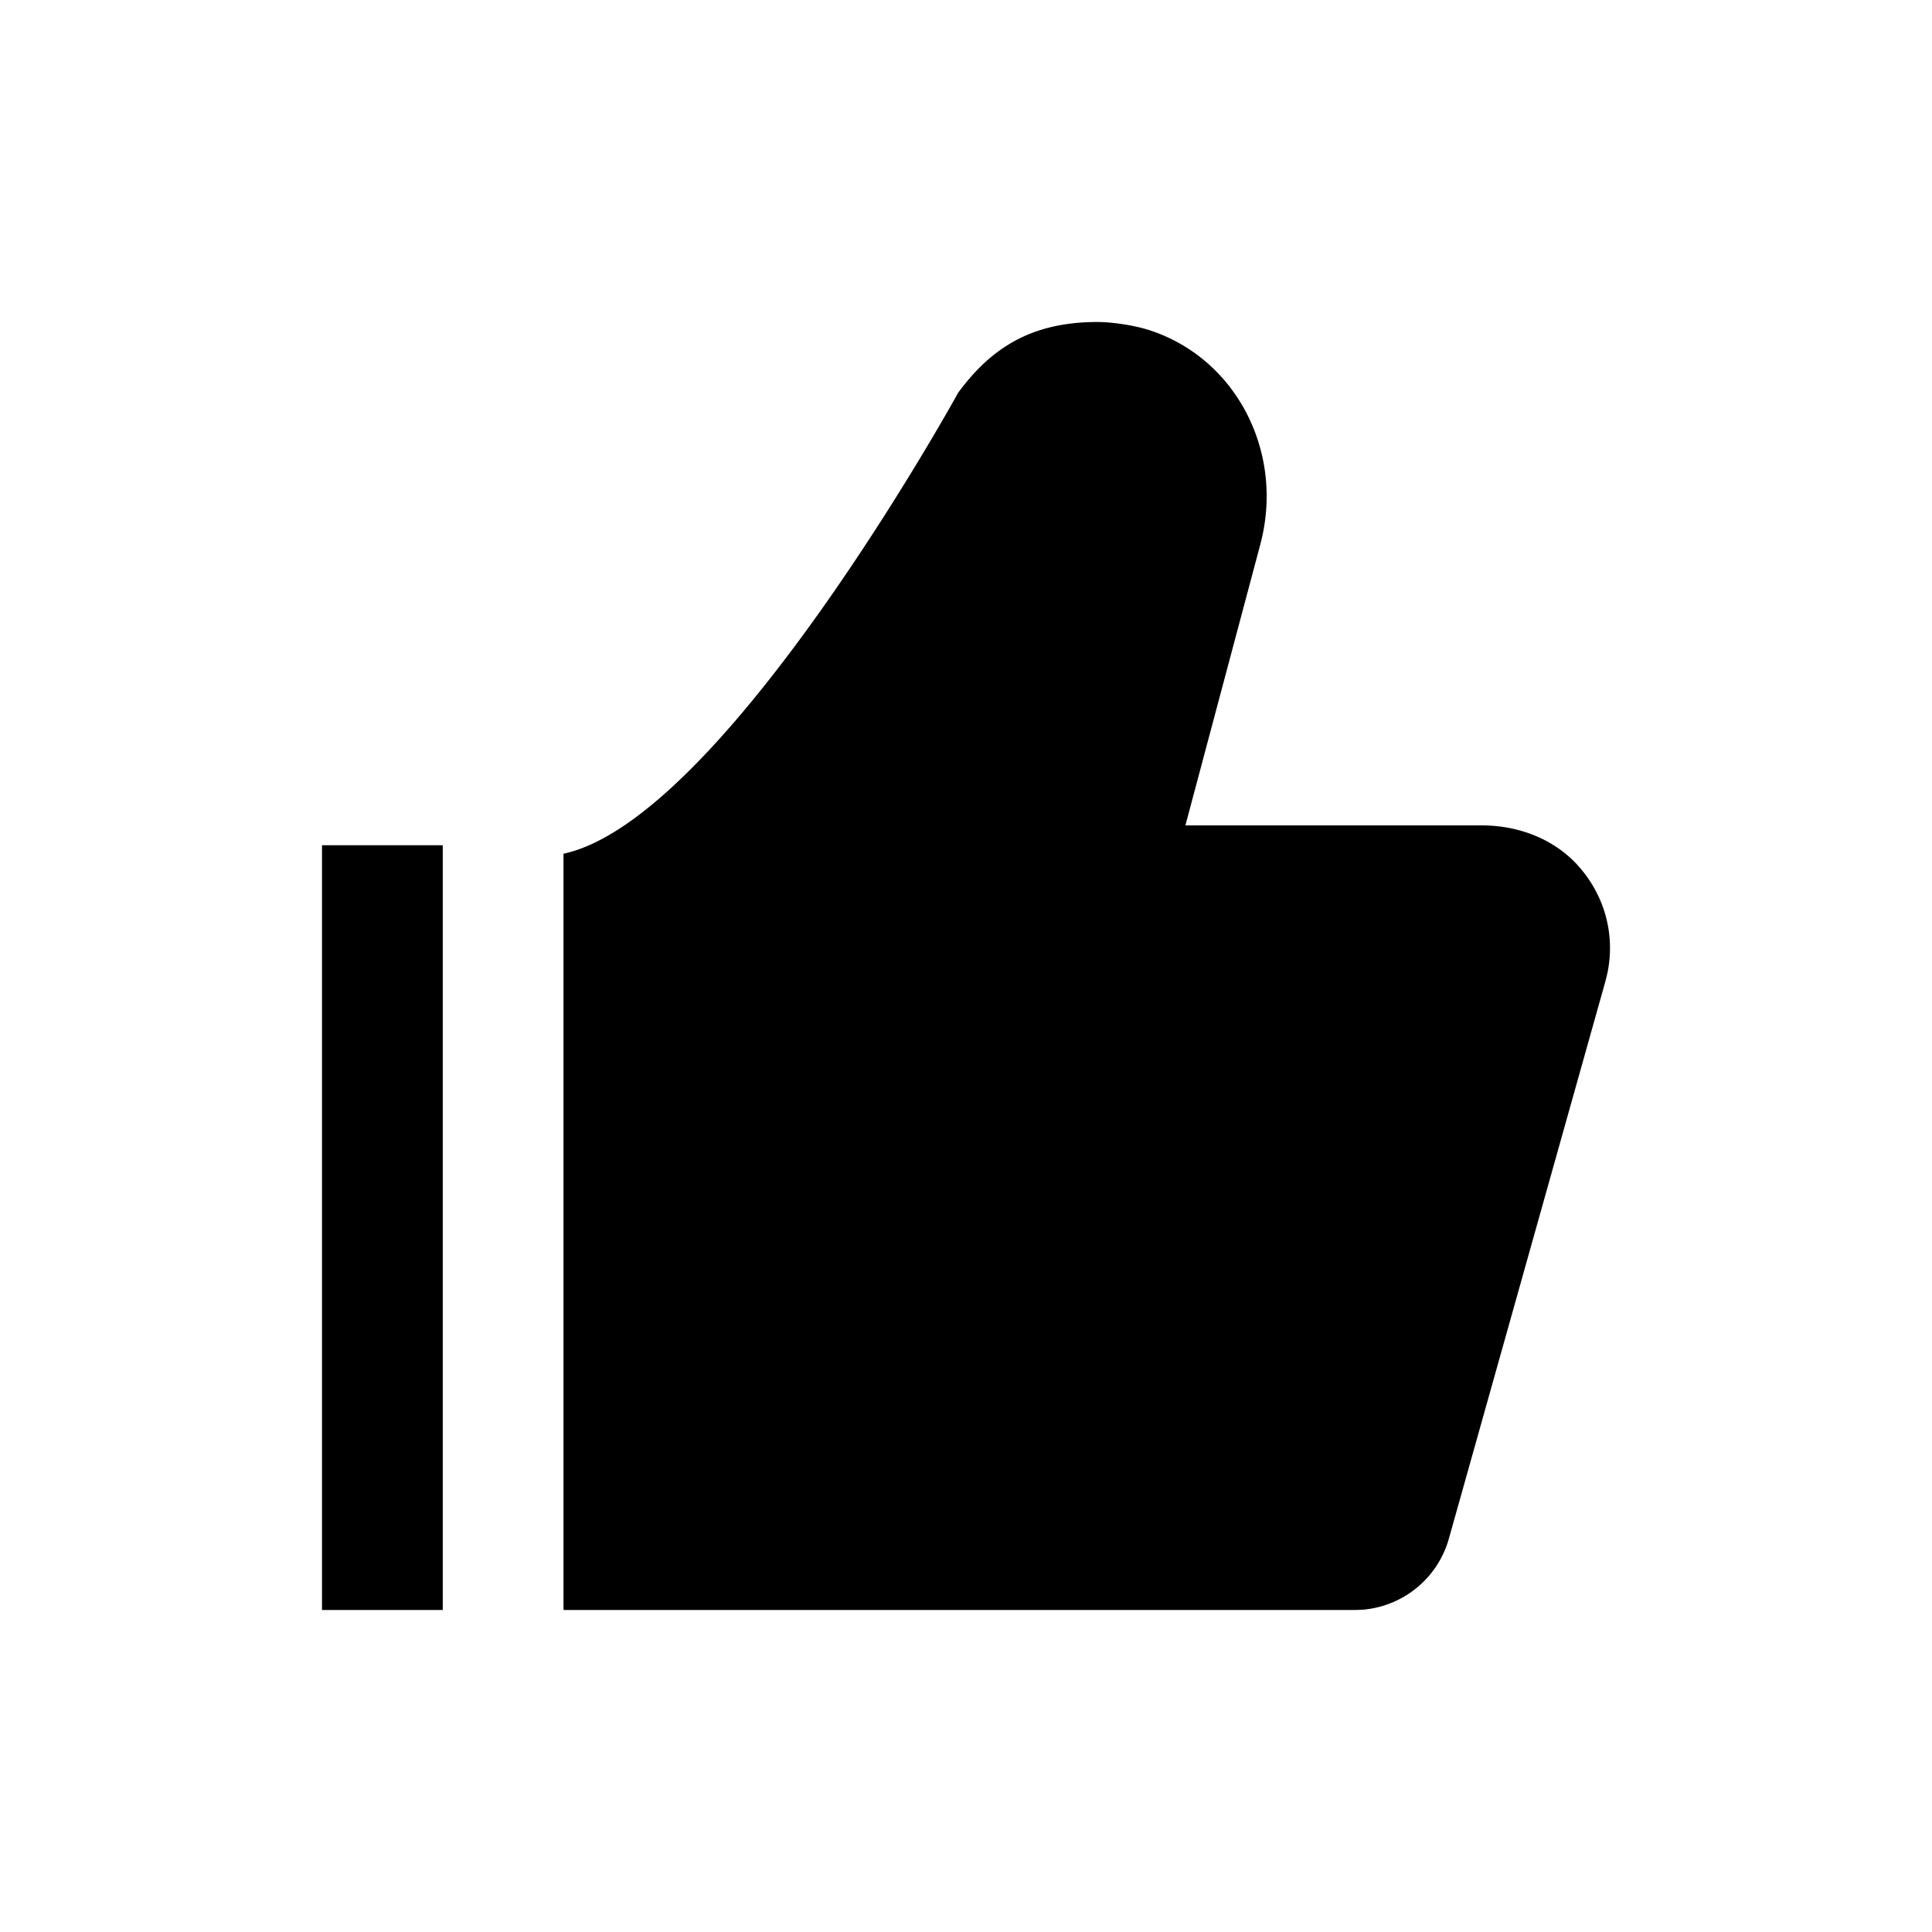 <svg width="128" height="128" viewBox="0 0 1024 1024" xmlns="http://www.w3.org/2000/svg"><path d="M581.675 170.667c6.72 0 18.539 1.429 27.584 4.352 44.544 14.443 70.187 61.76 59.797 109.12l-1.067 4.437-39.701 148.907h157.269c19.093 0 37.973 7.083 50.773 21.248 14.293 15.829 19.861 36.779 15.616 57.109l-1.067 4.352-82.923 295.253a51.883 51.883 0 0 1-46.08 37.76l-3.84 0.128H298.667V452.501c84.949-18.389 209.195-244.373 209.195-244.373C525.525 184.171 546.944 170.667 581.675 170.667zM234.667 448v405.333H170.667V448h64z"></path></svg>